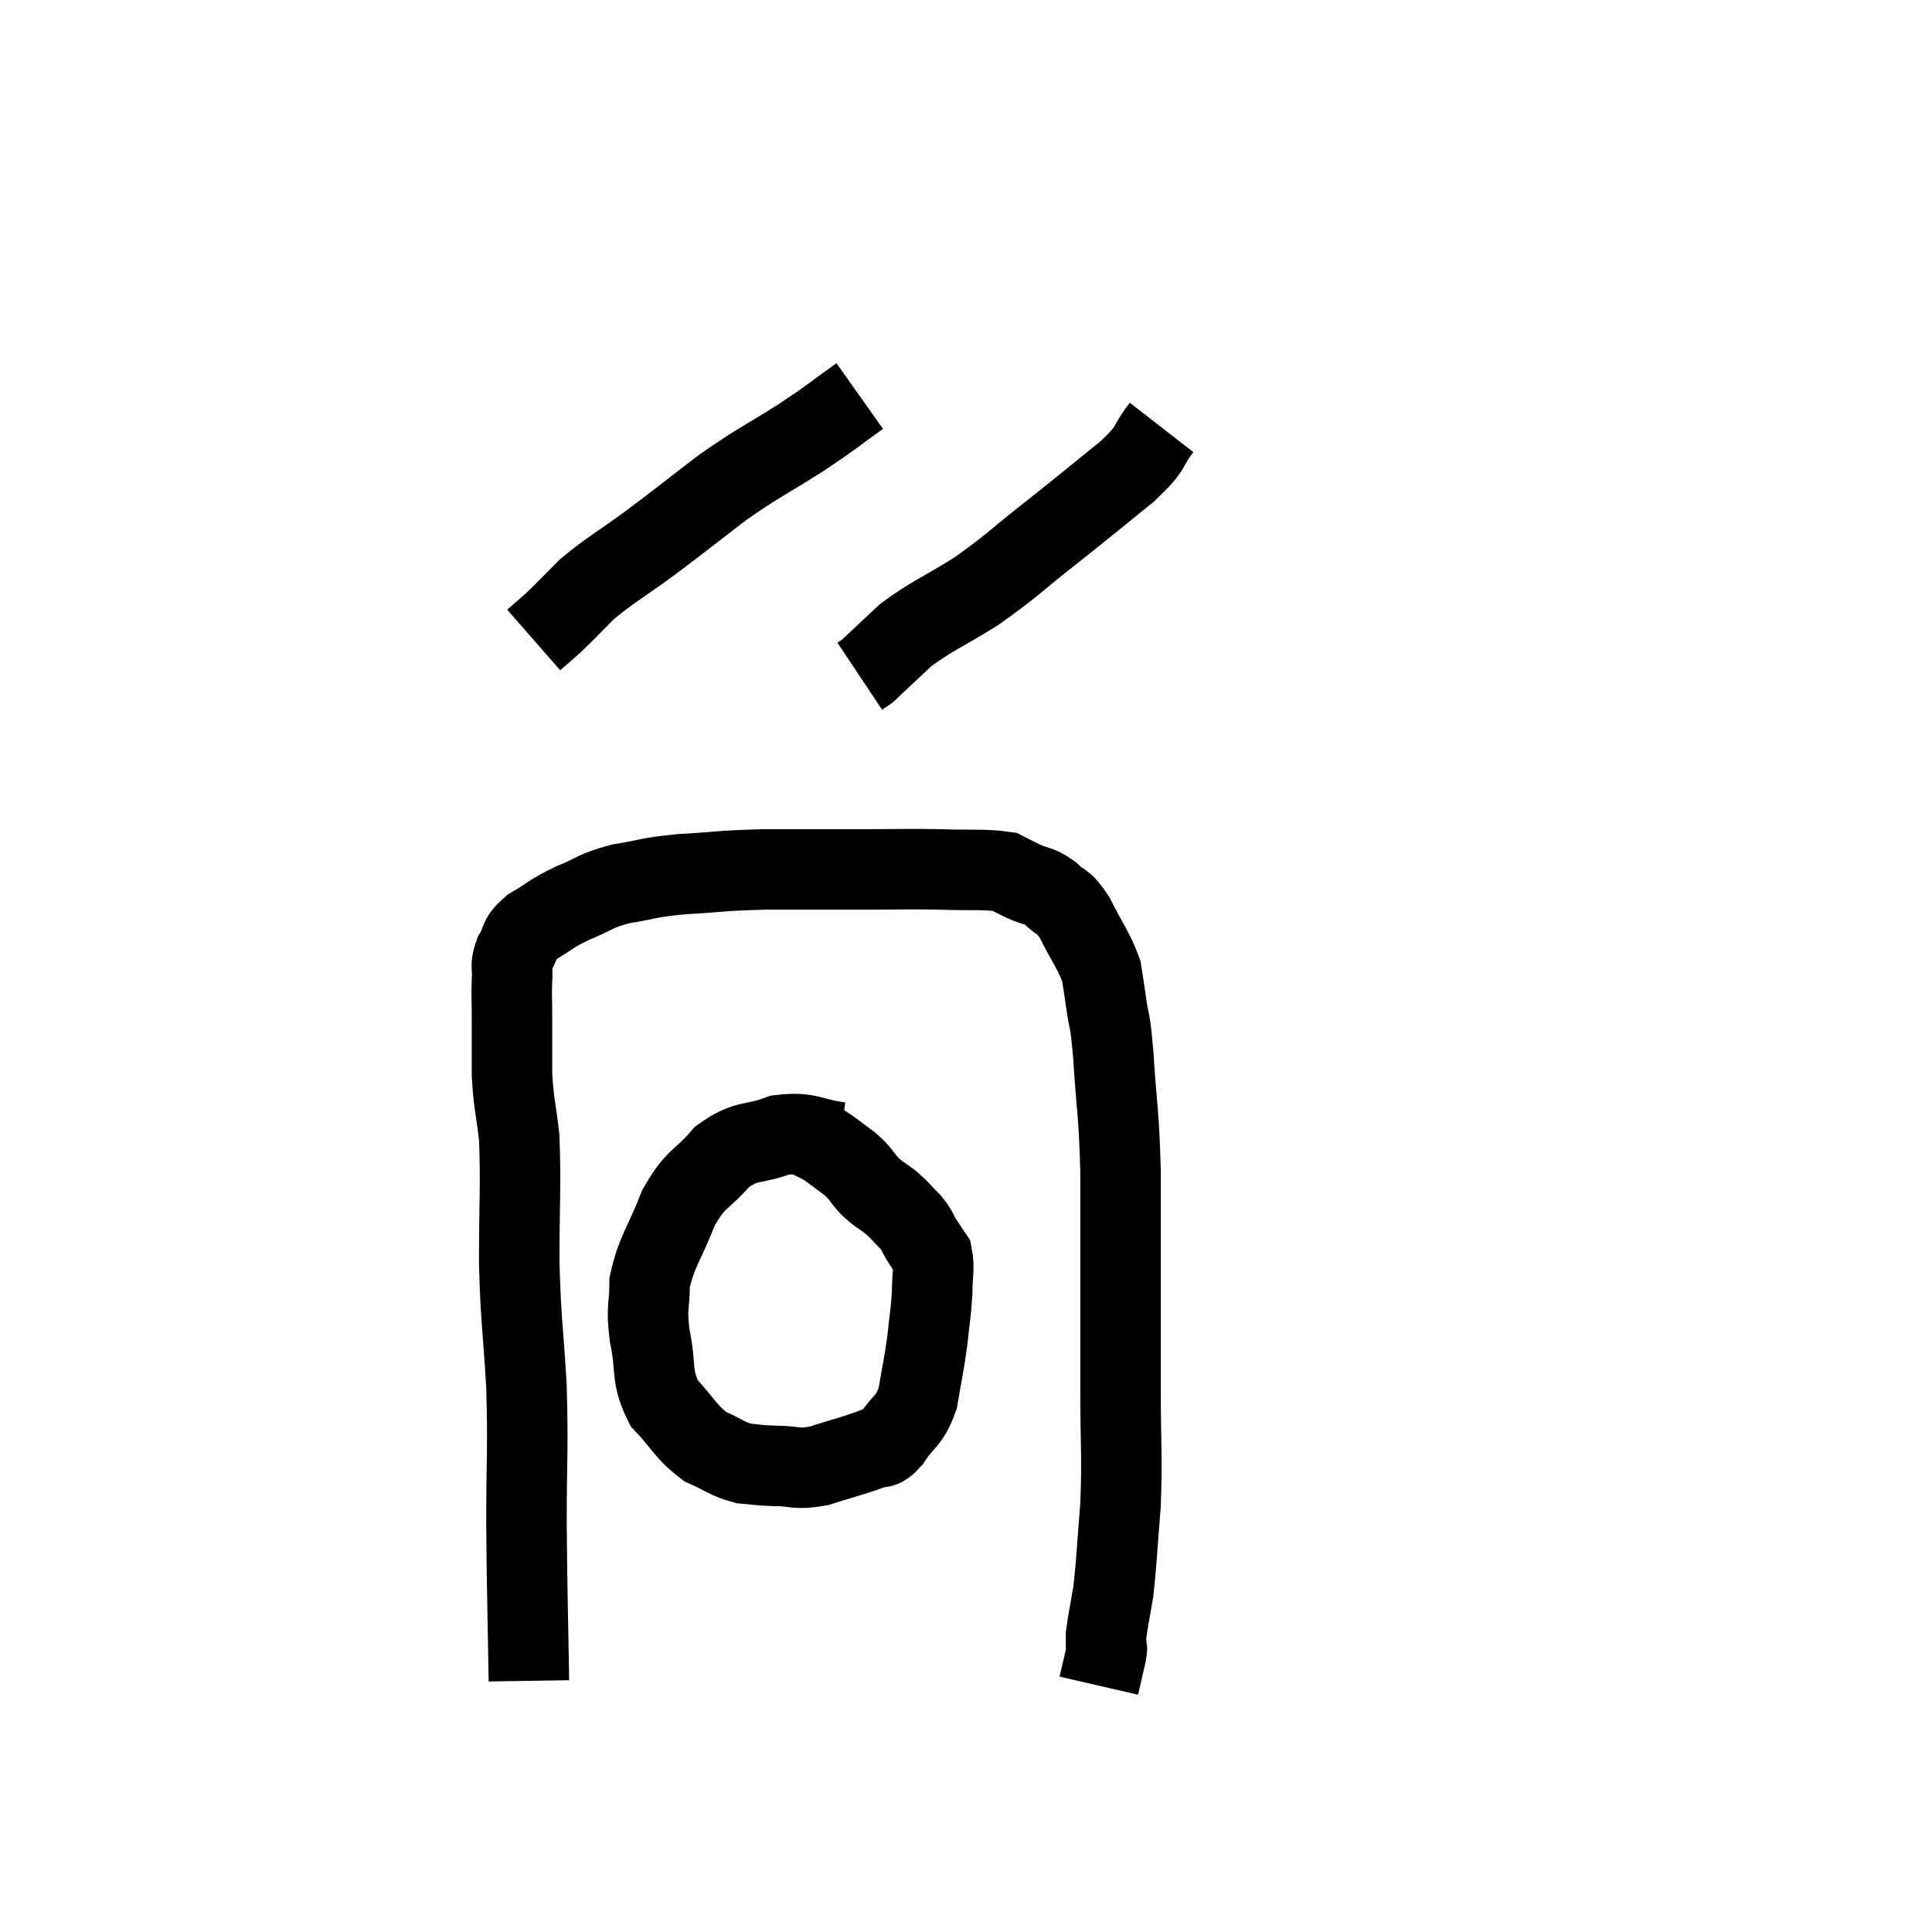 <svg width="48" height="48" viewBox="0 0 48 48" xmlns="http://www.w3.org/2000/svg"><path d="M 13.14 41.76 C 13.11 39.81, 13.095 39.69, 13.08 37.86 C 13.08 36.15, 13.125 36.06, 13.08 34.44 C 12.99 32.91, 12.945 32.925, 12.9 31.38 C 12.9 29.82, 12.945 29.43, 12.9 28.26 C 12.81 27.48, 12.765 27.45, 12.72 26.7 C 12.72 25.98, 12.72 25.845, 12.72 25.26 C 12.72 24.81, 12.705 24.75, 12.72 24.36 C 12.75 24.03, 12.66 24.03, 12.78 23.7 C 12.99 23.37, 12.84 23.355, 13.2 23.04 C 13.71 22.74, 13.665 22.71, 14.22 22.44 C 14.82 22.2, 14.745 22.14, 15.42 21.96 C 16.17 21.84, 16.02 21.81, 16.92 21.72 C 17.97 21.66, 17.85 21.63, 19.02 21.6 C 20.31 21.6, 20.52 21.6, 21.6 21.6 C 22.47 21.6, 22.5 21.585, 23.34 21.6 C 24.15 21.63, 24.435 21.585, 24.96 21.66 C 25.2 21.78, 25.155 21.765, 25.44 21.9 C 25.77 22.05, 25.785 21.975, 26.1 22.2 C 26.4 22.5, 26.385 22.32, 26.7 22.8 C 27.03 23.46, 27.165 23.595, 27.36 24.12 C 27.42 24.51, 27.405 24.375, 27.48 24.9 C 27.57 25.56, 27.57 25.17, 27.66 26.22 C 27.75 27.66, 27.795 27.54, 27.84 29.1 C 27.84 30.78, 27.84 31.095, 27.84 32.46 C 27.84 33.51, 27.84 33.33, 27.84 34.56 C 27.84 35.97, 27.885 36.135, 27.84 37.38 C 27.75 38.46, 27.75 38.73, 27.66 39.54 C 27.57 40.08, 27.525 40.275, 27.48 40.62 C 27.48 40.77, 27.48 40.8, 27.48 40.92 C 27.48 41.01, 27.525 40.86, 27.48 41.1 C 27.39 41.49, 27.345 41.685, 27.3 41.88 C 27.3 41.88, 27.3 41.88, 27.3 41.88 C 27.3 41.88, 27.3 41.88, 27.3 41.88 L 27.3 41.88" fill="none" stroke="black" stroke-width="2"></path><path d="M 20.88 28.38 C 20.13 28.29, 20.115 28.11, 19.38 28.2 C 18.66 28.47, 18.57 28.29, 17.94 28.74 C 17.4 29.37, 17.31 29.22, 16.86 30 C 16.5 30.93, 16.32 31.065, 16.14 31.86 C 16.14 32.52, 16.05 32.43, 16.14 33.18 C 16.32 34.02, 16.155 34.17, 16.5 34.86 C 17.01 35.4, 17.025 35.565, 17.52 35.94 C 18 36.15, 18.045 36.24, 18.48 36.36 C 18.87 36.39, 18.795 36.405, 19.26 36.42 C 19.8 36.42, 19.74 36.525, 20.34 36.42 C 21 36.21, 21.21 36.165, 21.66 36 C 21.9 35.88, 21.855 36.075, 22.14 35.76 C 22.47 35.25, 22.575 35.355, 22.8 34.74 C 22.92 34.02, 22.95 33.96, 23.04 33.3 C 23.1 32.7, 23.13 32.625, 23.16 32.1 C 23.16 31.65, 23.22 31.515, 23.16 31.2 C 23.04 31.02, 23.055 31.05, 22.92 30.84 C 22.77 30.6, 22.815 30.6, 22.62 30.36 C 22.38 30.12, 22.395 30.105, 22.14 29.88 C 21.87 29.67, 21.855 29.7, 21.6 29.46 C 21.36 29.19, 21.405 29.175, 21.12 28.92 C 20.79 28.68, 20.715 28.605, 20.46 28.44 C 20.28 28.35, 20.19 28.305, 20.1 28.26 L 20.1 28.26" fill="none" stroke="black" stroke-width="2"></path><path d="M 21.36 9.84 C 20.64 10.35, 20.775 10.29, 19.92 10.86 C 18.93 11.49, 18.885 11.46, 17.94 12.12 C 17.04 12.81, 16.98 12.87, 16.14 13.5 C 15.36 14.07, 15.18 14.145, 14.58 14.64 C 14.16 15.06, 14.07 15.165, 13.74 15.48 L 13.26 15.9" fill="none" stroke="black" stroke-width="2"></path><path d="M 28.86 10.62 C 28.44 11.16, 28.695 11.055, 28.02 11.7 C 27.09 12.45, 27.105 12.45, 26.16 13.2 C 25.2 13.95, 25.155 14.055, 24.24 14.7 C 23.37 15.24, 23.175 15.285, 22.5 15.78 C 22.02 16.23, 21.78 16.455, 21.54 16.68 C 21.54 16.68, 21.585 16.65, 21.54 16.68 L 21.36 16.8" fill="none" stroke="black" stroke-width="2"></path></svg>